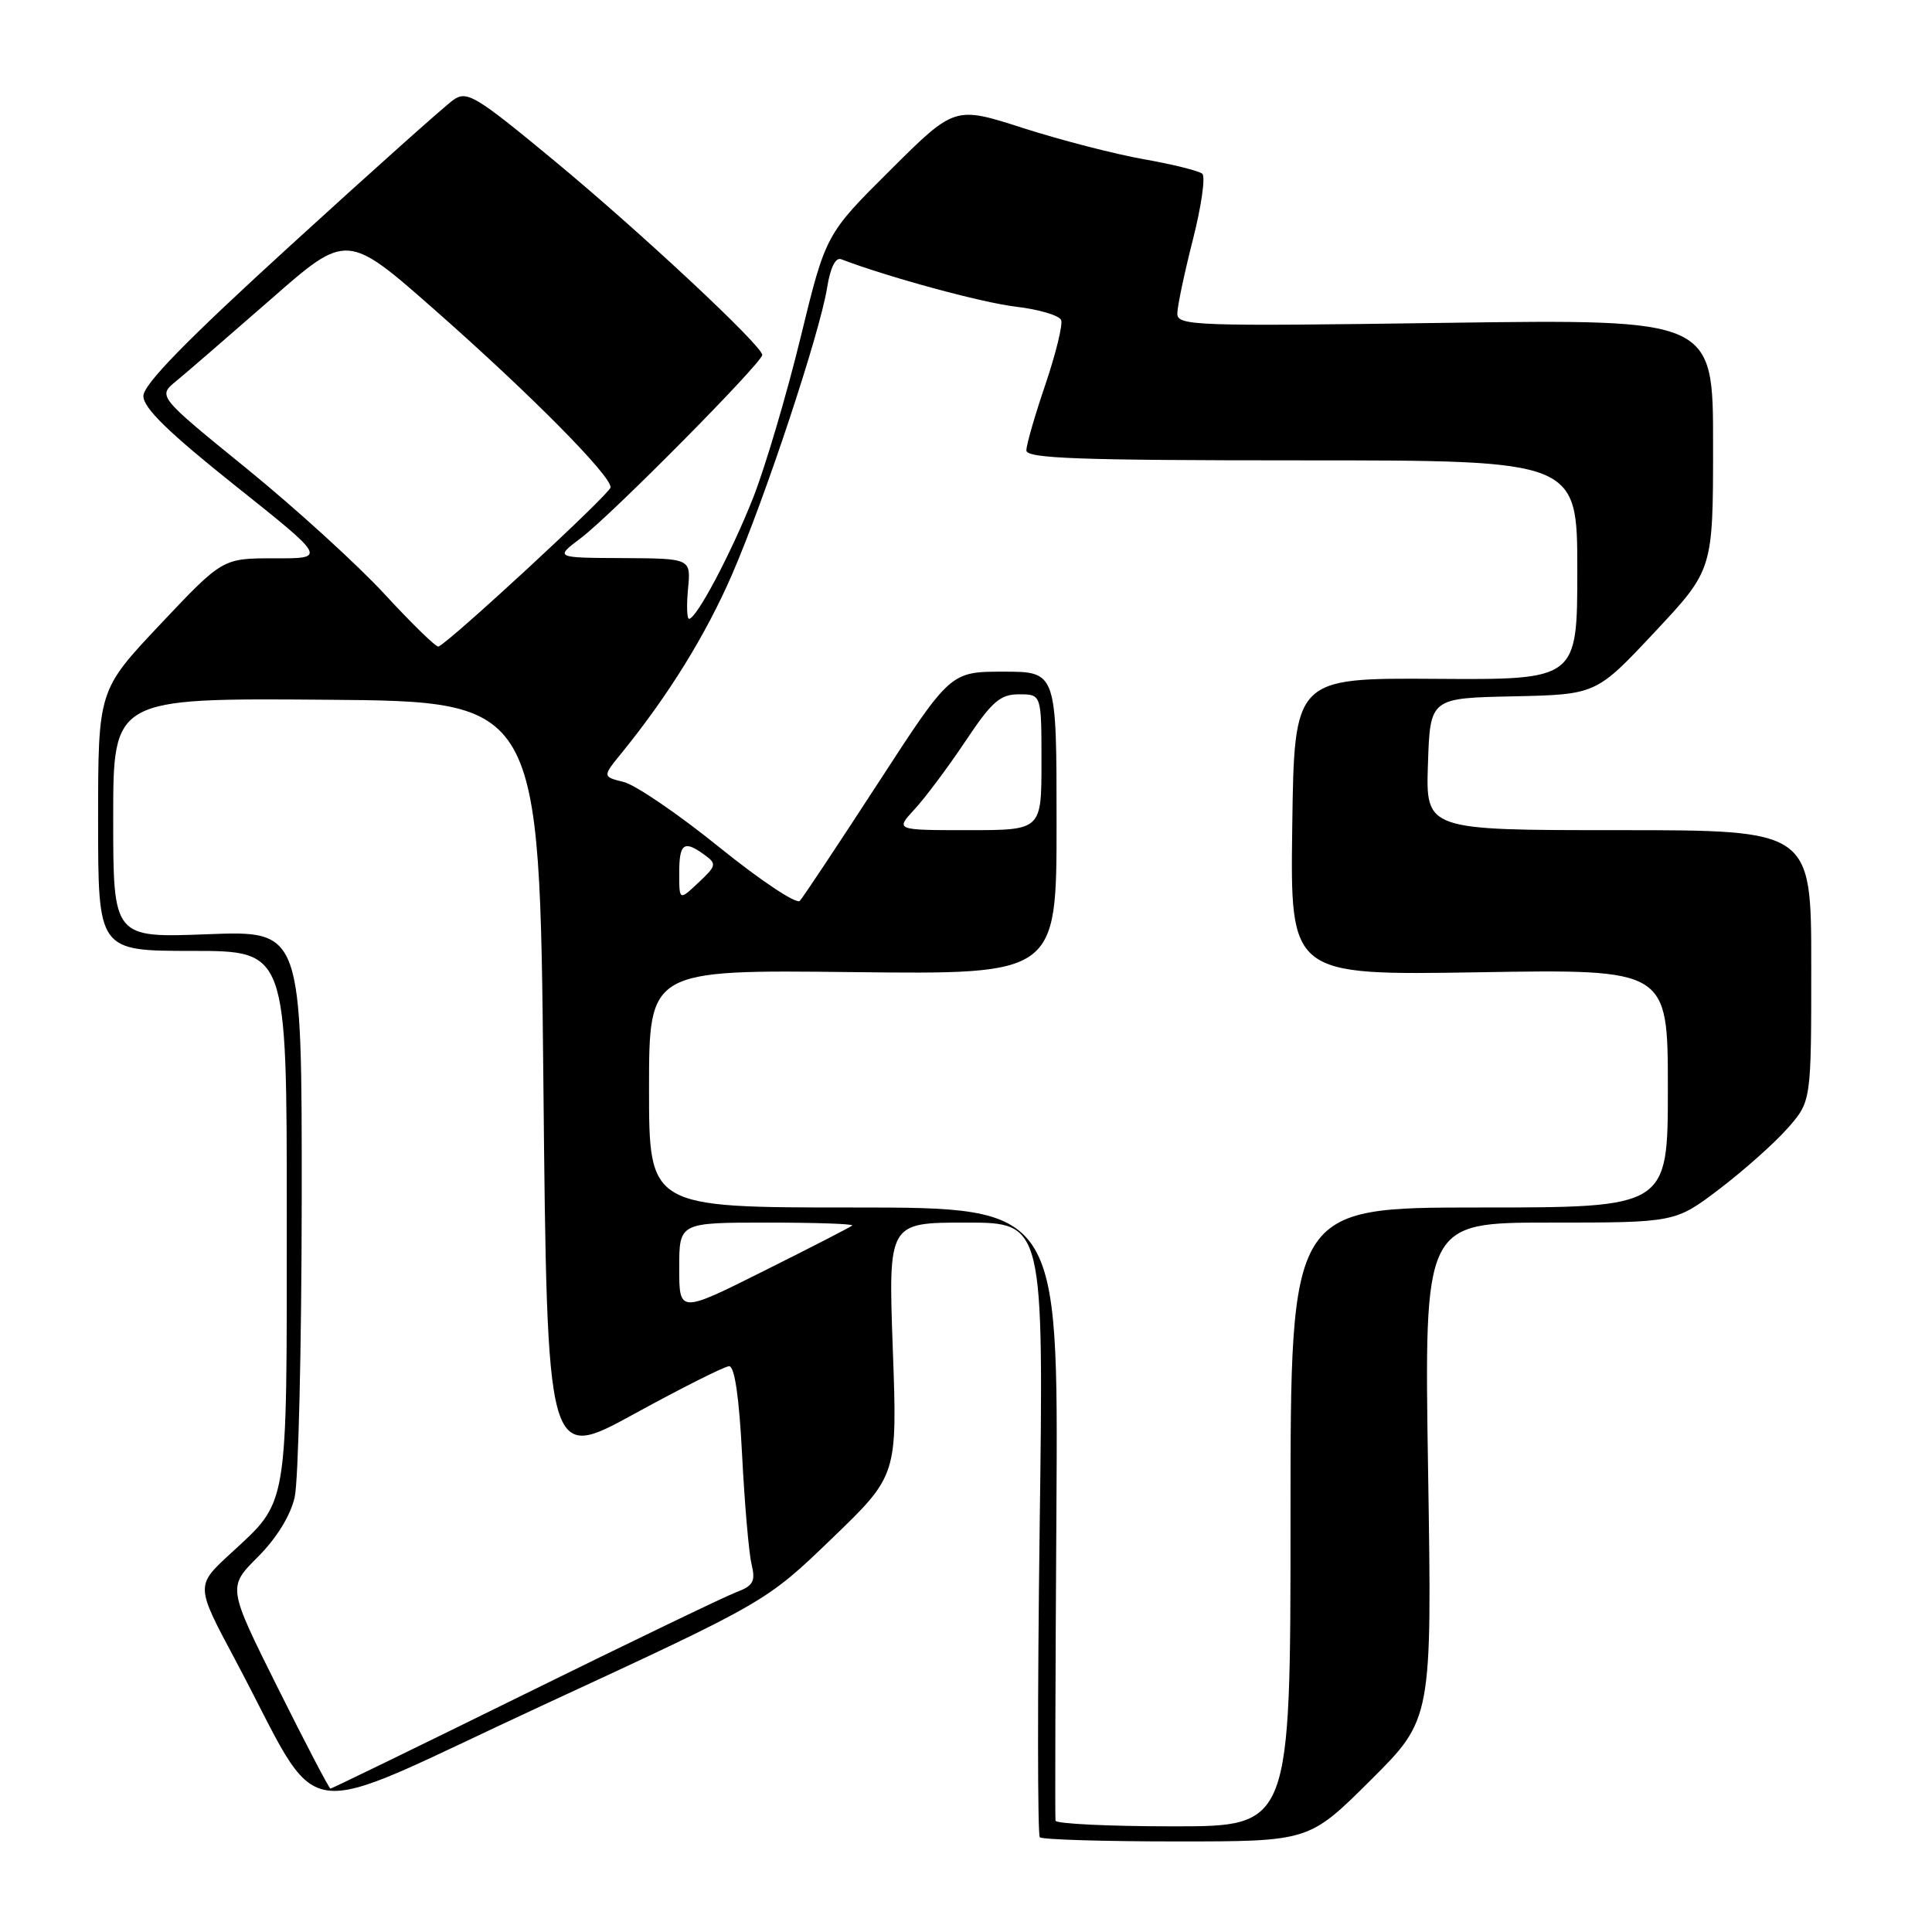 <?xml version="1.0" encoding="UTF-8" standalone="no"?>
<!DOCTYPE svg PUBLIC "-//W3C//DTD SVG 1.1//EN" "http://www.w3.org/Graphics/SVG/1.1/DTD/svg11.dtd" >
<svg xmlns="http://www.w3.org/2000/svg" xmlns:xlink="http://www.w3.org/1999/xlink" version="1.1" viewBox="0 0 256 256">
 <g >
 <path fill="currentColor"
d=" M 181.61 235.89 C 189.75 227.79 189.75 227.79 189.23 194.89 C 188.71 162.00 188.71 162.00 205.34 162.00 C 221.98 162.00 221.98 162.00 227.87 157.52 C 231.10 155.06 235.16 151.44 236.88 149.49 C 240.00 145.93 240.00 145.93 240.00 127.97 C 240.00 110.00 240.00 110.00 214.46 110.00 C 188.92 110.00 188.92 110.00 189.21 101.25 C 189.50 92.50 189.50 92.50 200.50 92.27 C 211.50 92.03 211.50 92.03 219.24 83.77 C 226.99 75.50 226.99 75.50 226.99 58.89 C 227.00 42.29 227.00 42.29 191.50 42.78 C 158.36 43.25 156.00 43.17 156.00 41.56 C 156.00 40.61 156.93 36.21 158.06 31.77 C 159.19 27.34 159.75 23.40 159.31 23.02 C 158.86 22.64 155.38 21.77 151.57 21.10 C 147.76 20.43 140.56 18.57 135.57 16.97 C 126.50 14.05 126.50 14.05 117.96 22.55 C 109.41 31.05 109.41 31.05 106.07 44.77 C 104.23 52.32 101.41 61.84 99.81 65.92 C 96.92 73.24 92.29 82.00 91.30 82.00 C 91.02 82.00 90.96 80.20 91.17 78.00 C 91.55 74.00 91.55 74.00 82.53 73.95 C 73.50 73.91 73.50 73.91 77.00 71.27 C 80.98 68.28 101.00 48.06 101.00 47.03 C 101.00 45.81 84.71 30.60 73.27 21.15 C 62.98 12.64 61.87 11.98 60.07 13.24 C 58.99 14.00 49.30 22.65 38.55 32.47 C 24.65 45.15 19.00 50.94 19.00 52.48 C 19.00 54.06 22.33 57.30 31.14 64.33 C 43.28 74.00 43.28 74.00 36.39 73.98 C 29.50 73.97 29.50 73.97 21.25 82.71 C 13.00 91.46 13.00 91.46 13.00 108.73 C 13.00 126.00 13.00 126.00 25.50 126.00 C 38.00 126.00 38.00 126.00 38.00 161.05 C 38.00 200.34 38.27 198.73 30.54 205.86 C 25.92 210.11 25.92 210.11 31.10 219.81 C 43.15 242.39 38.09 241.61 71.76 226.03 C 101.50 212.27 101.50 212.27 110.20 203.89 C 118.91 195.50 118.91 195.50 118.30 178.75 C 117.70 162.00 117.70 162.00 128.00 162.00 C 138.30 162.00 138.30 162.00 137.76 202.45 C 137.47 224.69 137.48 243.14 137.78 243.45 C 138.08 243.75 146.24 244.00 155.90 244.00 C 173.46 244.00 173.46 244.00 181.61 235.89 Z  M 139.86 241.25 C 139.79 240.84 139.84 222.39 139.98 200.25 C 140.23 160.00 140.23 160.00 113.12 160.00 C 86.00 160.00 86.00 160.00 86.00 144.25 C 86.00 128.50 86.00 128.50 113.00 128.81 C 140.00 129.12 140.00 129.12 140.00 109.06 C 140.00 89.00 140.00 89.00 132.97 89.00 C 125.94 89.00 125.94 89.00 116.36 103.75 C 111.09 111.86 106.42 118.89 105.98 119.37 C 105.53 119.84 100.74 116.65 95.33 112.28 C 89.93 107.91 84.22 104.01 82.65 103.62 C 79.81 102.91 79.81 102.91 82.42 99.71 C 88.60 92.09 93.53 84.12 97.01 76.10 C 101.39 65.99 108.64 44.12 109.60 38.10 C 110.02 35.46 110.72 34.06 111.46 34.35 C 117.63 36.71 130.15 40.12 134.63 40.64 C 137.68 41.00 140.37 41.80 140.61 42.42 C 140.84 43.03 139.90 46.87 138.52 50.95 C 137.13 55.02 136.00 58.95 136.00 59.68 C 136.00 60.75 142.87 61.00 172.50 61.00 C 209.00 61.00 209.00 61.00 209.00 75.54 C 209.00 90.08 209.00 90.08 190.25 89.95 C 171.50 89.83 171.50 89.83 171.23 109.54 C 170.96 129.24 170.96 129.24 195.98 128.83 C 221.00 128.42 221.00 128.42 221.00 144.21 C 221.00 160.00 221.00 160.00 196.00 160.00 C 171.00 160.00 171.00 160.00 171.00 201.00 C 171.00 242.00 171.00 242.00 155.50 242.00 C 146.97 242.00 139.94 241.66 139.86 241.25 Z  M 36.81 223.65 C 30.16 210.31 30.16 210.31 34.15 206.32 C 36.63 203.84 38.48 200.85 39.04 198.42 C 39.54 196.26 39.96 178.48 39.98 158.90 C 40.00 123.31 40.00 123.31 27.50 123.79 C 15.00 124.27 15.00 124.27 15.00 108.39 C 15.00 92.50 15.00 92.50 43.25 92.72 C 71.50 92.94 71.50 92.94 72.00 143.31 C 72.50 193.67 72.50 193.67 84.00 187.37 C 90.33 183.90 96.00 181.05 96.61 181.03 C 97.34 181.01 97.94 185.12 98.33 192.75 C 98.66 199.21 99.22 205.73 99.58 207.23 C 100.13 209.56 99.83 210.12 97.52 210.99 C 96.03 211.56 83.40 217.64 69.46 224.51 C 55.51 231.38 43.96 237.00 43.79 237.00 C 43.61 237.00 40.47 230.99 36.81 223.65 Z  M 90.00 168.01 C 90.00 162.00 90.00 162.00 101.67 162.00 C 108.08 162.00 113.15 162.17 112.92 162.39 C 112.69 162.60 107.44 165.30 101.25 168.39 C 90.00 174.02 90.00 174.02 90.00 168.01 Z  M 90.00 115.67 C 90.00 111.73 90.63 111.28 93.36 113.28 C 94.99 114.46 94.93 114.72 92.55 116.95 C 90.00 119.35 90.00 119.35 90.00 115.67 Z  M 121.17 107.25 C 122.57 105.74 125.60 101.69 127.90 98.25 C 131.45 92.93 132.52 92.00 135.04 92.00 C 138.00 92.00 138.00 92.00 138.00 101.00 C 138.00 110.00 138.00 110.00 128.31 110.00 C 118.63 110.00 118.63 110.00 121.17 107.25 Z  M 51.00 78.77 C 47.42 74.88 39.19 67.38 32.70 62.10 C 20.89 52.50 20.89 52.50 23.34 50.50 C 24.68 49.40 30.32 44.52 35.88 39.66 C 45.97 30.81 45.97 30.81 57.74 41.18 C 70.37 52.31 81.06 63.12 80.90 64.59 C 80.81 65.46 59.32 85.32 58.09 85.67 C 57.77 85.76 54.58 82.65 51.00 78.77 Z "/>
</g>
</svg>